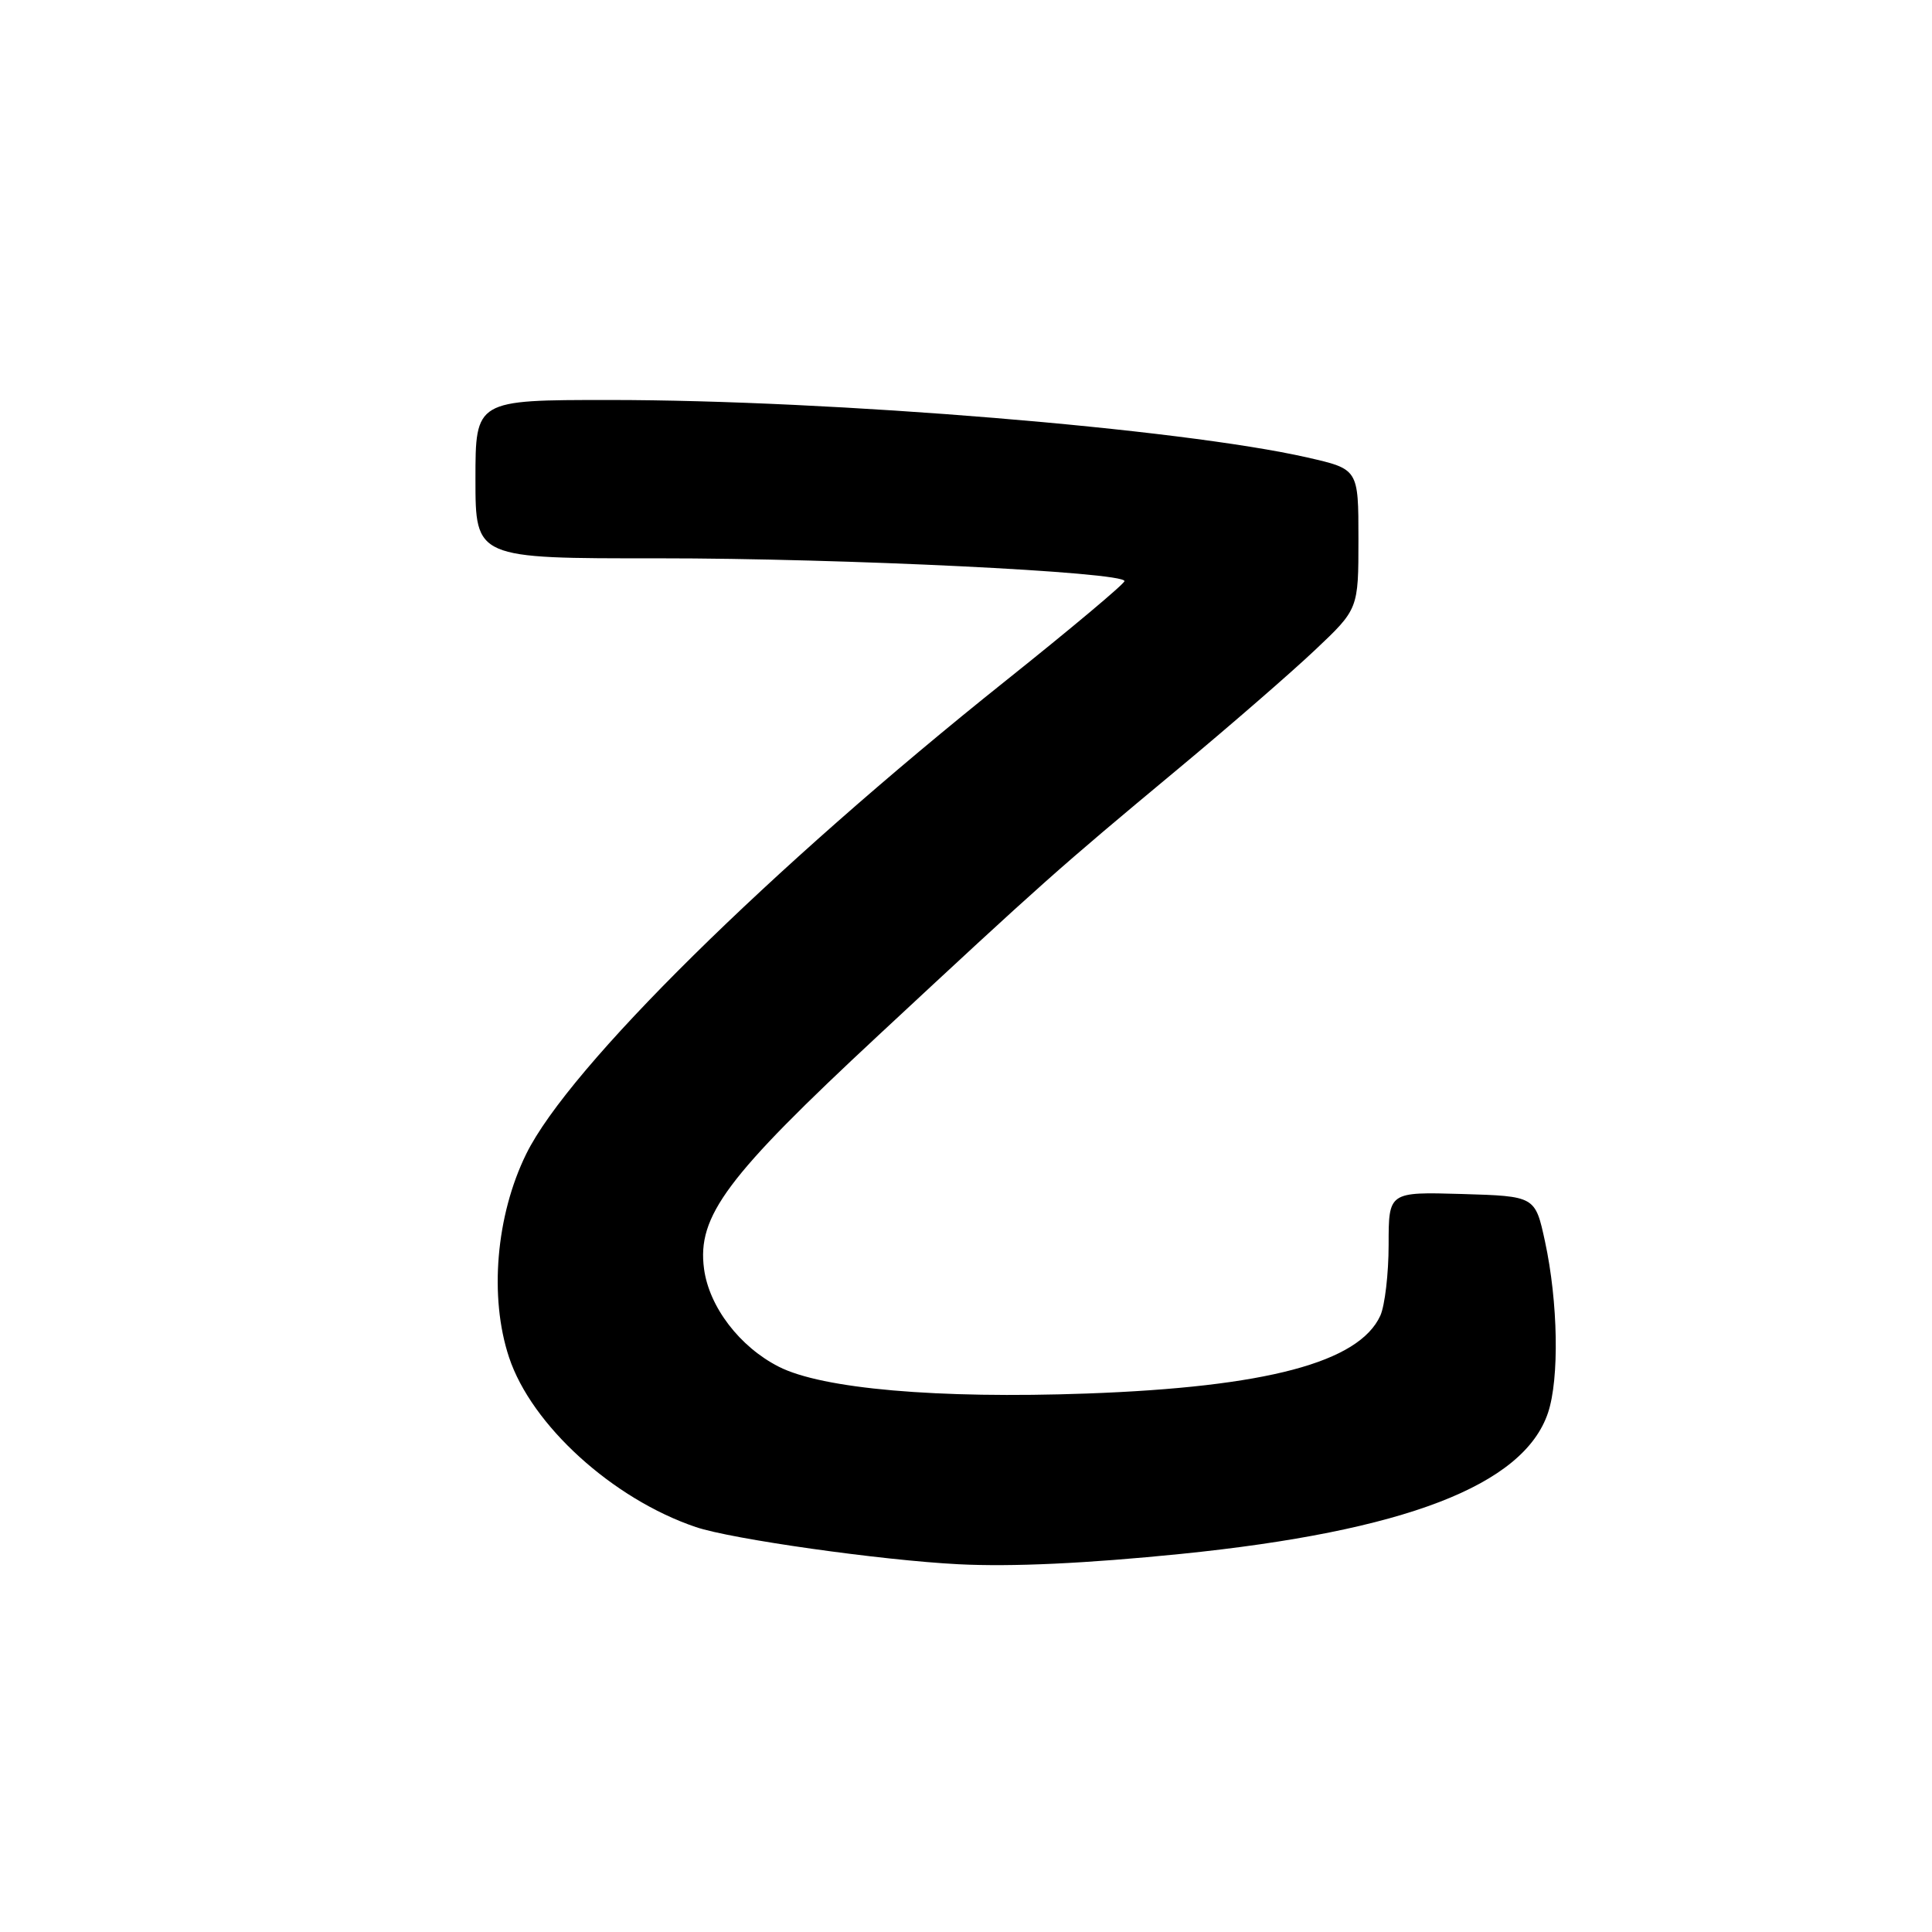 <?xml version="1.0" encoding="UTF-8" standalone="no"?>
<!DOCTYPE svg PUBLIC "-//W3C//DTD SVG 1.1//EN" "http://www.w3.org/Graphics/SVG/1.1/DTD/svg11.dtd" >
<svg xmlns="http://www.w3.org/2000/svg" xmlns:xlink="http://www.w3.org/1999/xlink" version="1.1" viewBox="0 0 256 256">
 <g >
 <path fill="currentColor"
d=" M 156.50 205.90 C 186.12 202.89 201.89 196.83 205.12 187.20 C 206.63 182.68 206.46 172.56 204.72 164.50 C 203.42 158.50 203.42 158.50 193.71 158.21 C 184.00 157.93 184.00 157.93 184.00 164.92 C 184.00 168.76 183.50 173.00 182.90 174.33 C 180.07 180.53 167.78 183.79 144.00 184.65 C 124.20 185.36 108.94 184.03 103.18 181.09 C 98.00 178.45 93.97 173.17 93.29 168.14 C 92.35 161.14 96.25 155.93 116.41 137.17 C 138.24 116.86 140.12 115.18 156.00 101.97 C 162.88 96.25 171.09 89.12 174.25 86.13 C 180.00 80.70 180.00 80.70 180.00 71.43 C 180.00 62.16 180.00 62.16 173.23 60.62 C 156.44 56.80 110.27 53.00 80.75 53.00 C 63.00 53.00 63.00 53.00 63.00 63.50 C 63.00 74.00 63.00 74.00 87.25 73.98 C 111.62 73.97 149.00 75.79 149.00 77.00 C 149.00 77.35 141.91 83.30 133.25 90.21 C 101.97 115.17 75.39 141.40 69.73 152.90 C 65.72 161.05 64.80 171.87 67.45 179.85 C 70.43 188.84 81.18 198.61 92.19 202.34 C 96.89 203.94 116.76 206.75 127.00 207.27 C 134.07 207.63 143.94 207.17 156.50 205.90 Z "/>
</g>
</svg>